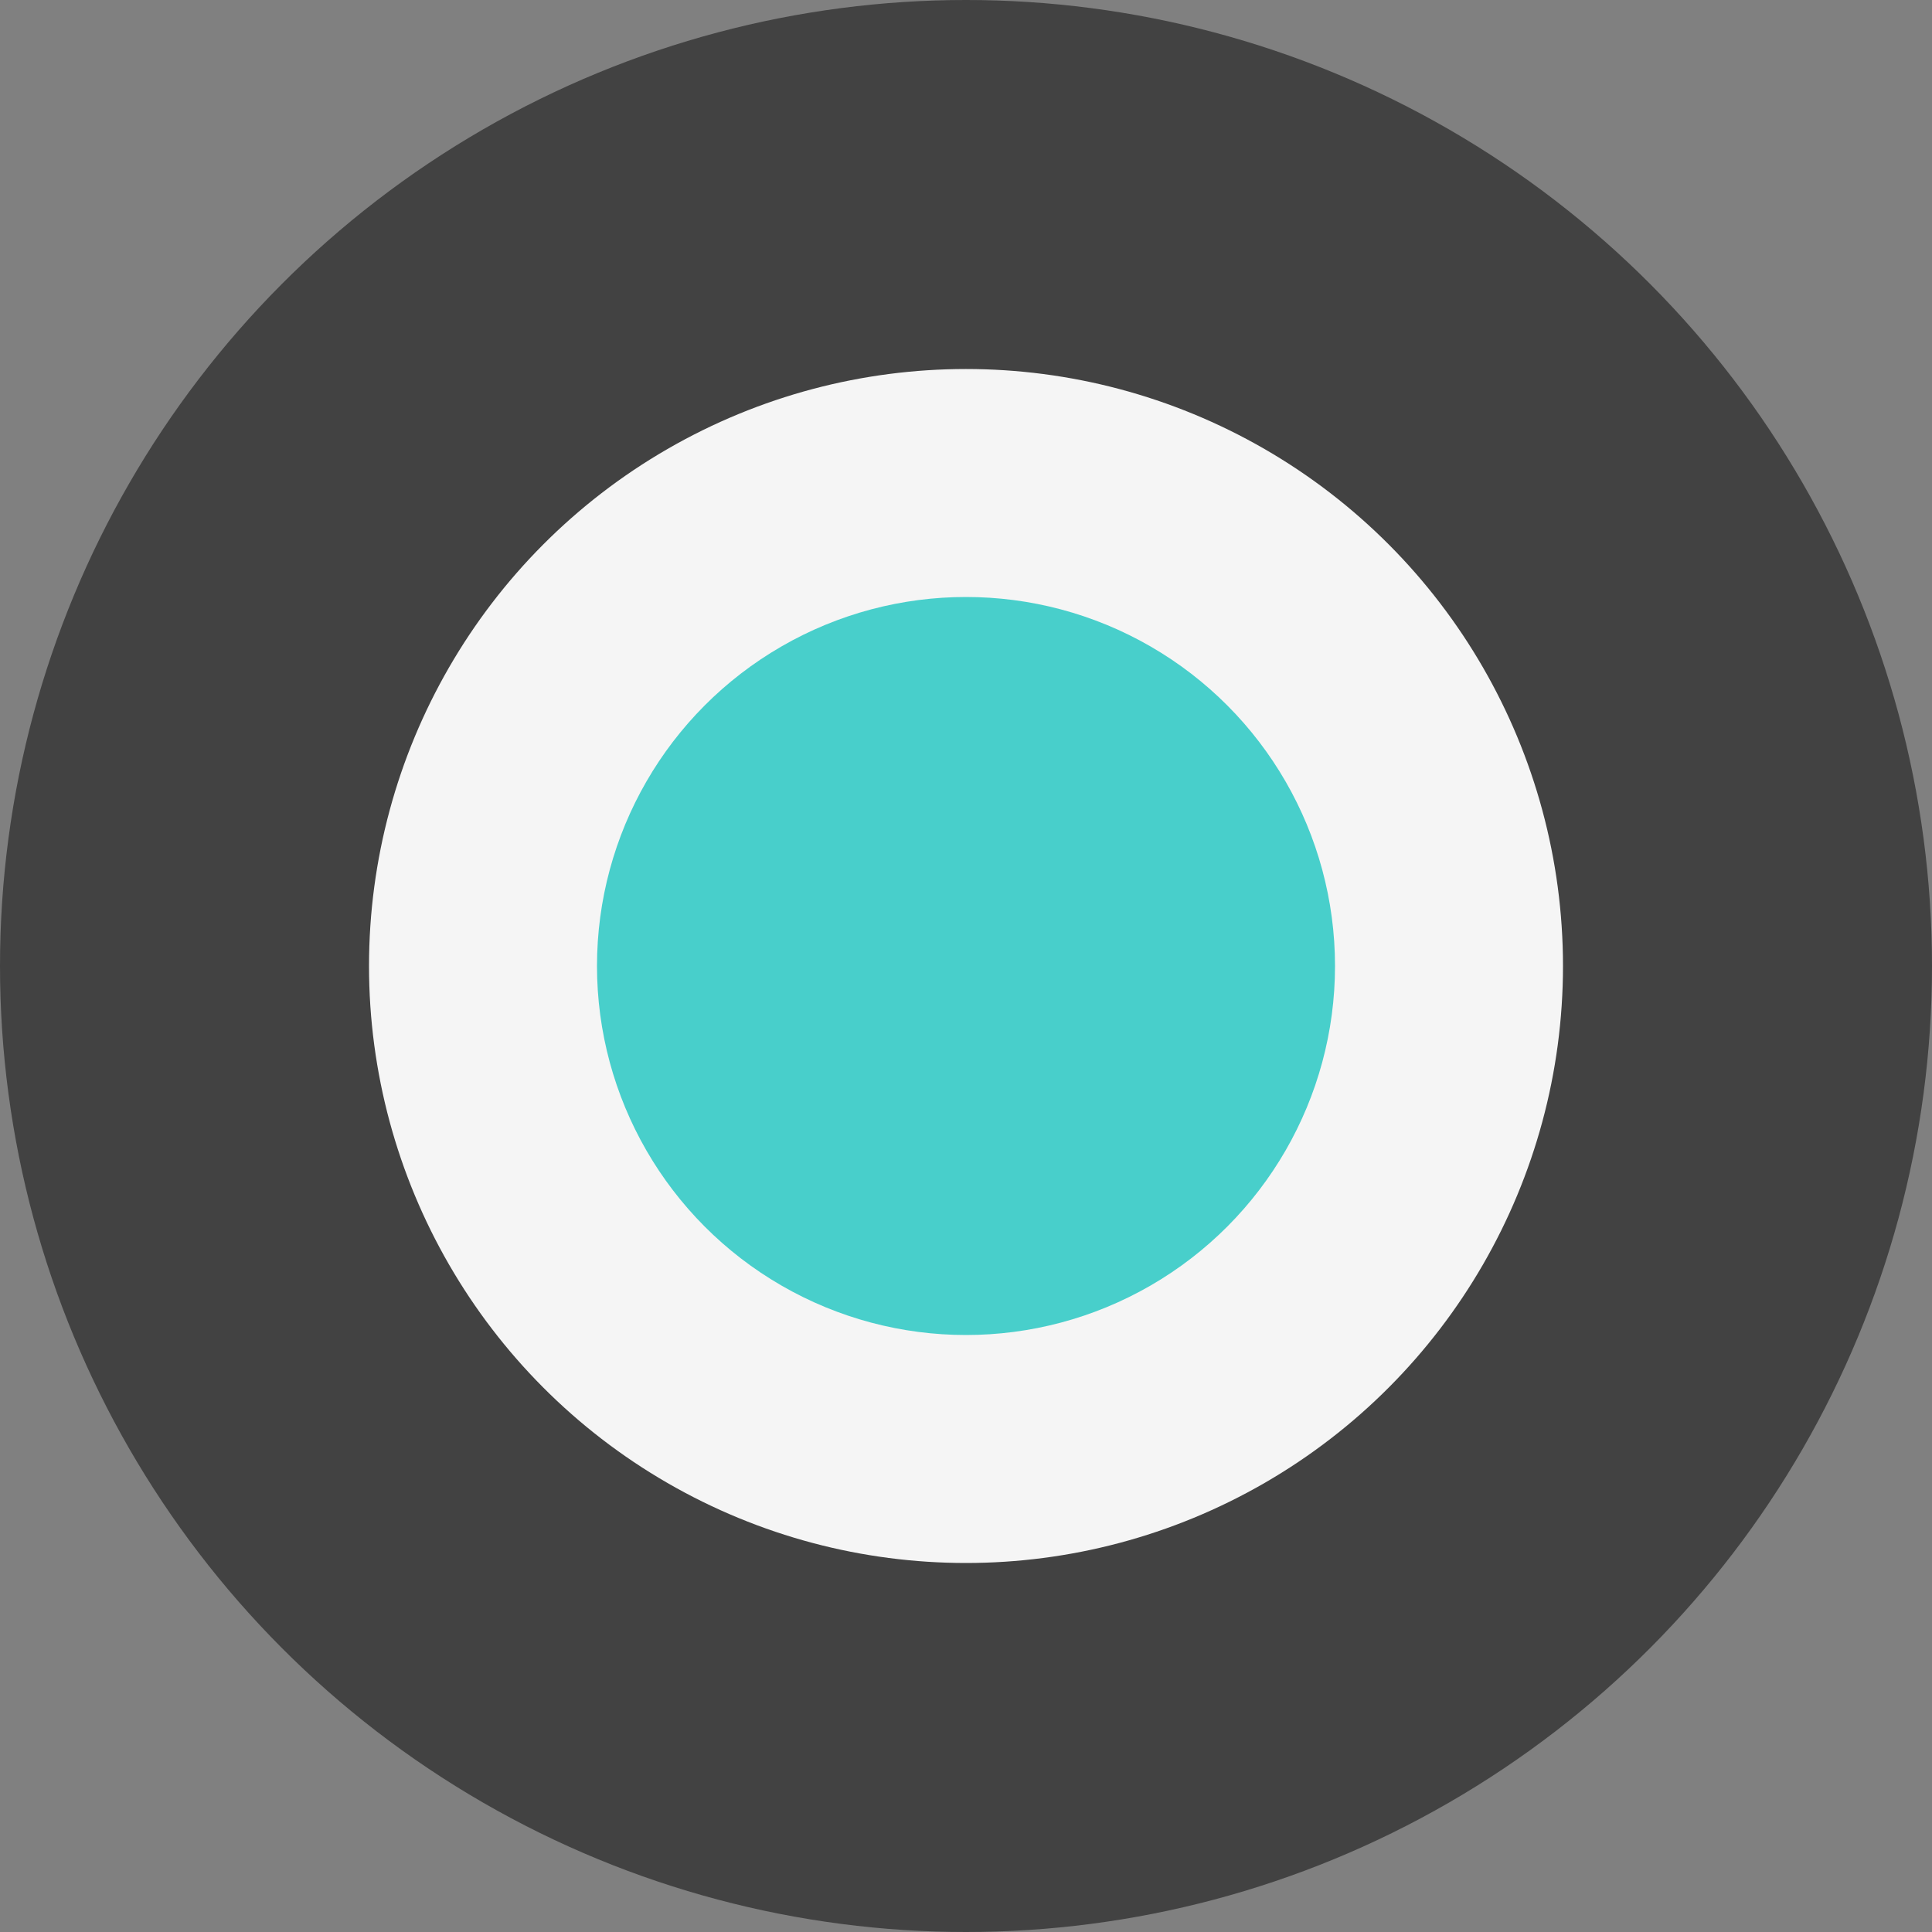<svg viewBox="0 0 100 100" xmlns="http://www.w3.org/2000/svg">
  <rect x="0" y="0" width="100" height="100" fill="#808080" stroke="none"/>
  <circle cx="50" cy="50" r="50" fill="#424242"/>
  <circle cx="50" cy="50" r="30.9" fill="#F5F5F5"/>
  <circle cx="50" cy="50" r="19.1" fill="#48CFCB"/>
</svg>
